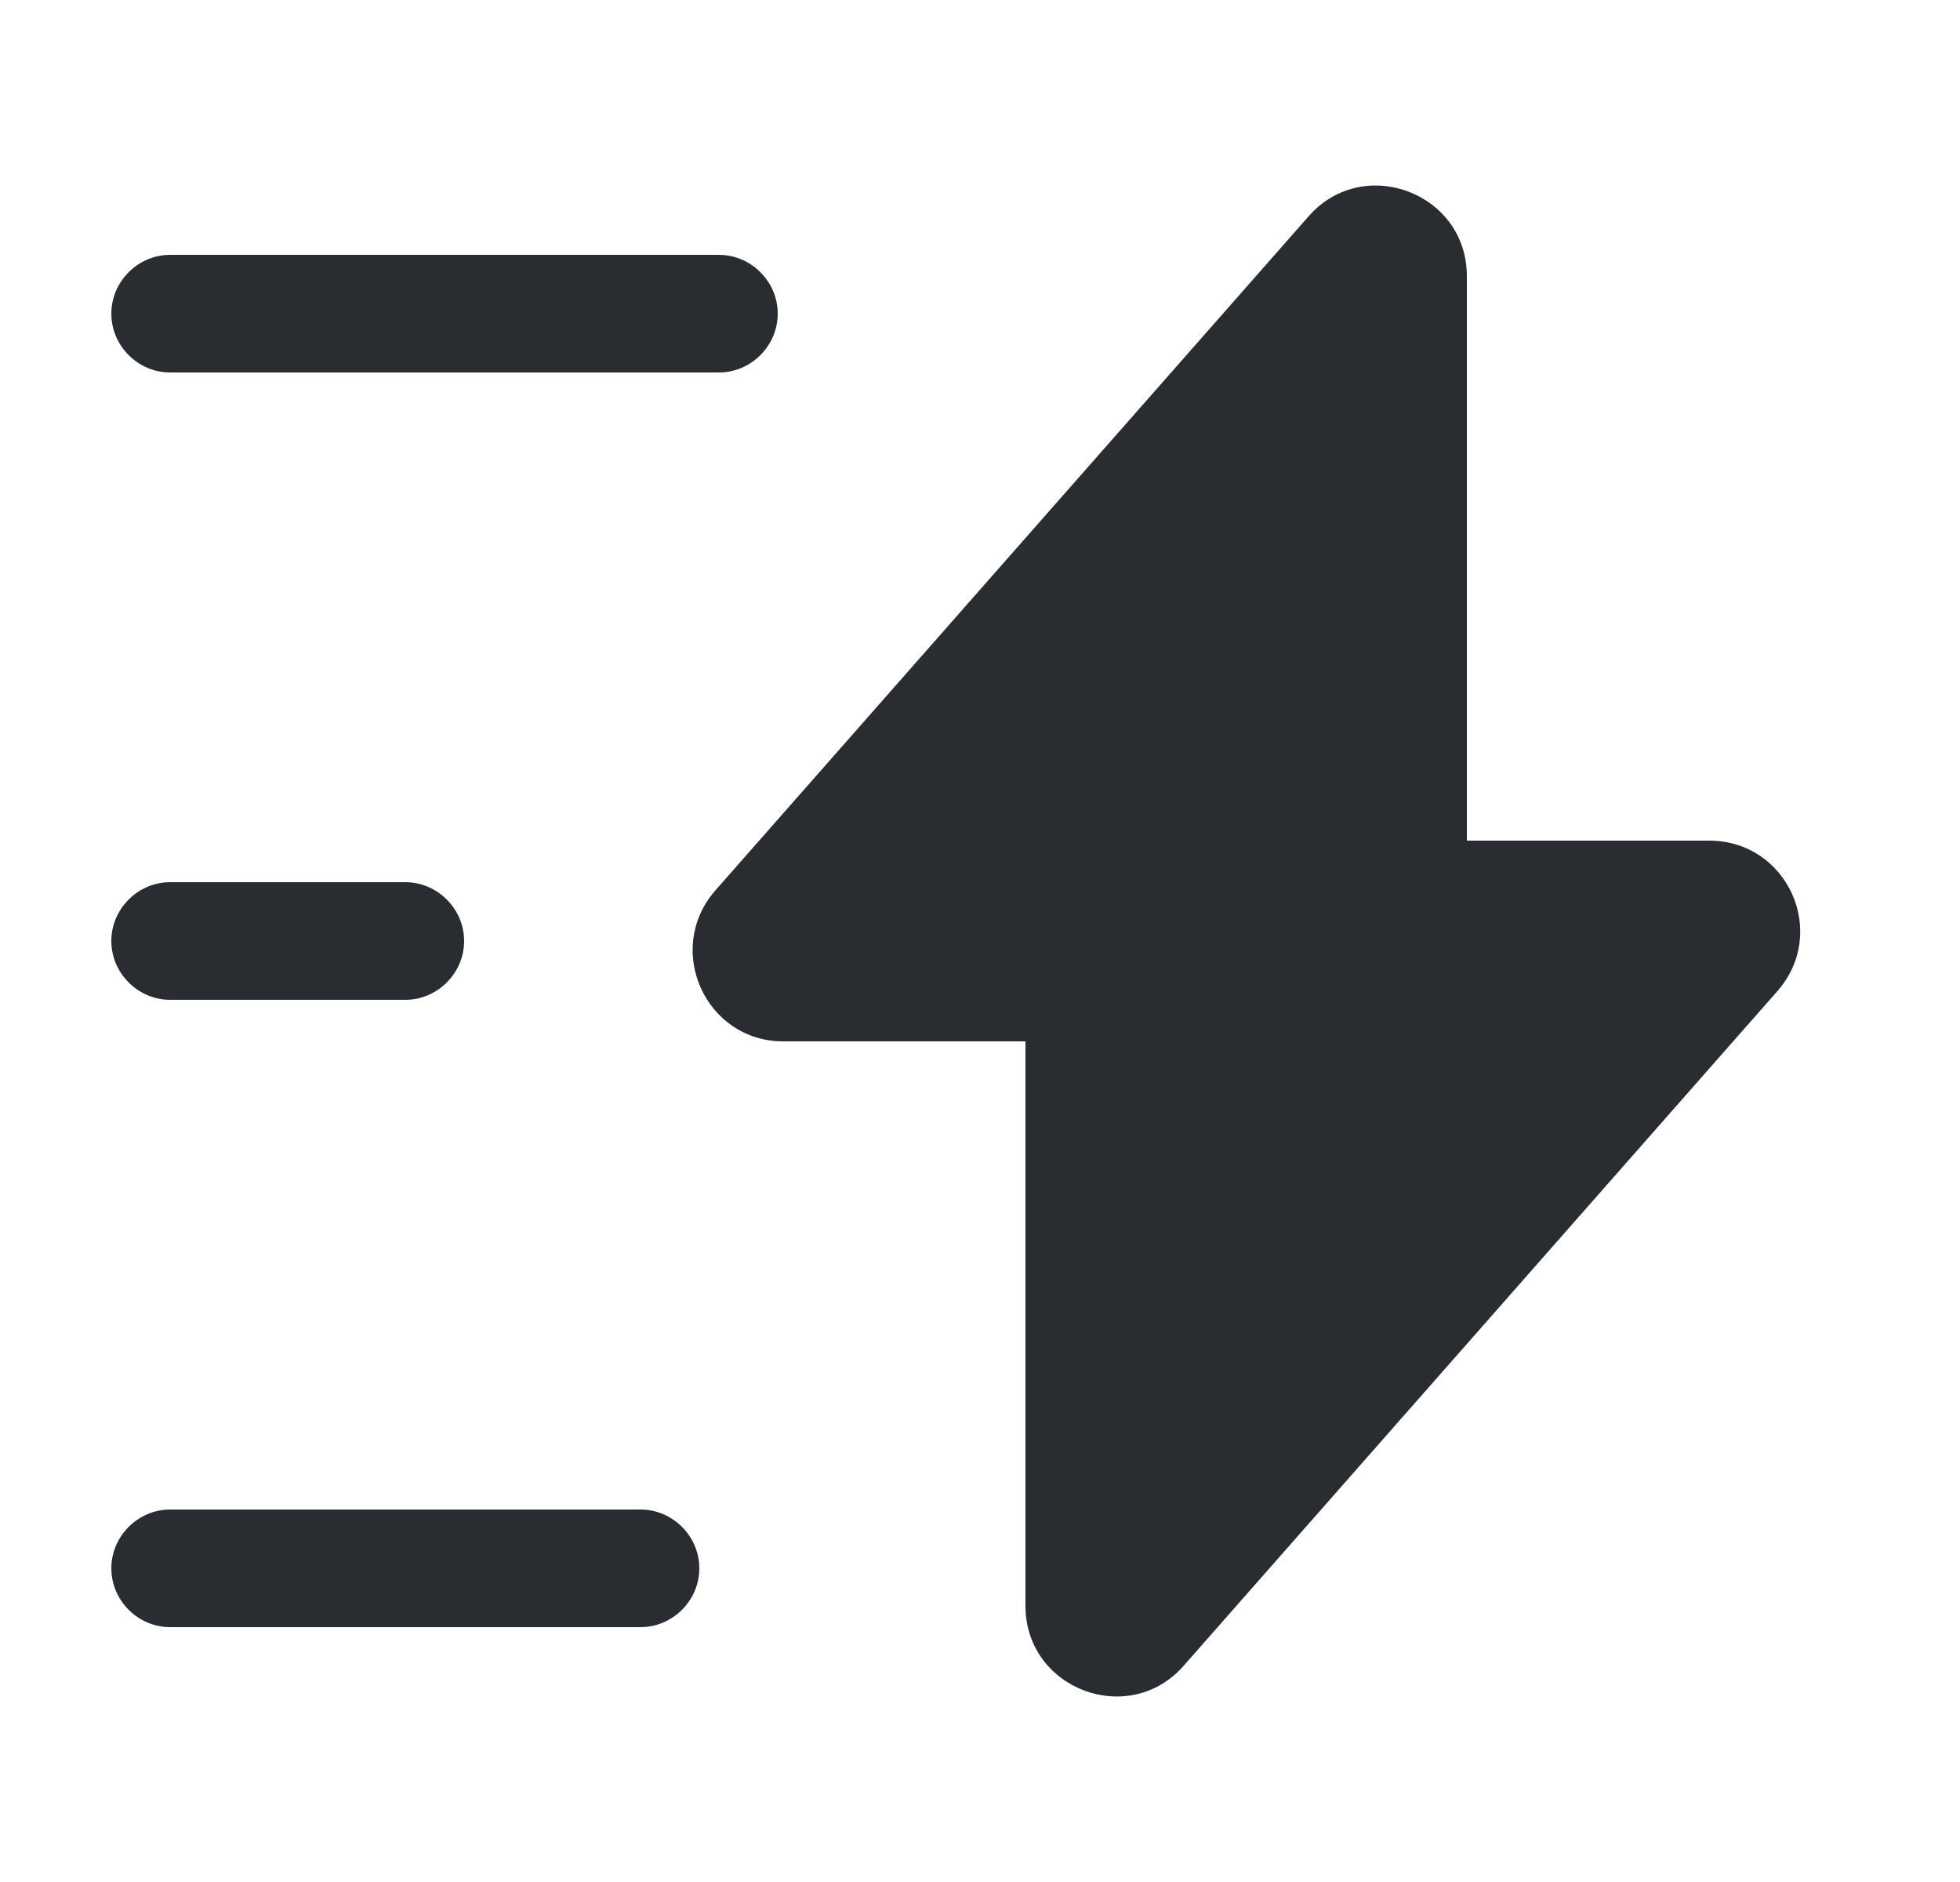 <svg width="25" height="24" viewBox="0 0 25 24" fill="none" xmlns="http://www.w3.org/2000/svg">
<path d="M9.99 13.28H13.08V20.48C13.08 21.54 14.4 22.04 15.1 21.24L22.67 12.64C23.33 11.89 22.8 10.72 21.8 10.72H18.71V3.52C18.71 2.46 17.39 1.96 16.69 2.76L9.12 11.36C8.47 12.11 9 13.28 9.99 13.28Z" fill="#292D32"/>
<path d="M9.17 4.75H2.17C1.76 4.75 1.42 4.41 1.42 4C1.42 3.59 1.76 3.25 2.17 3.25H9.17C9.58 3.25 9.92 3.59 9.92 4C9.92 4.41 9.58 4.75 9.17 4.75Z" fill="#292D32"/>
<path d="M8.17 20.75H2.17C1.76 20.75 1.42 20.41 1.42 20C1.42 19.59 1.76 19.25 2.17 19.25H8.17C8.58 19.25 8.92 19.59 8.92 20C8.92 20.41 8.58 20.75 8.17 20.75Z" fill="#292D32"/>
<path d="M5.17 12.75H2.17C1.76 12.75 1.42 12.41 1.42 12C1.42 11.59 1.76 11.25 2.17 11.25H5.17C5.58 11.25 5.92 11.59 5.92 12C5.92 12.41 5.58 12.75 5.17 12.75Z" fill="#292D32"/>
</svg>
